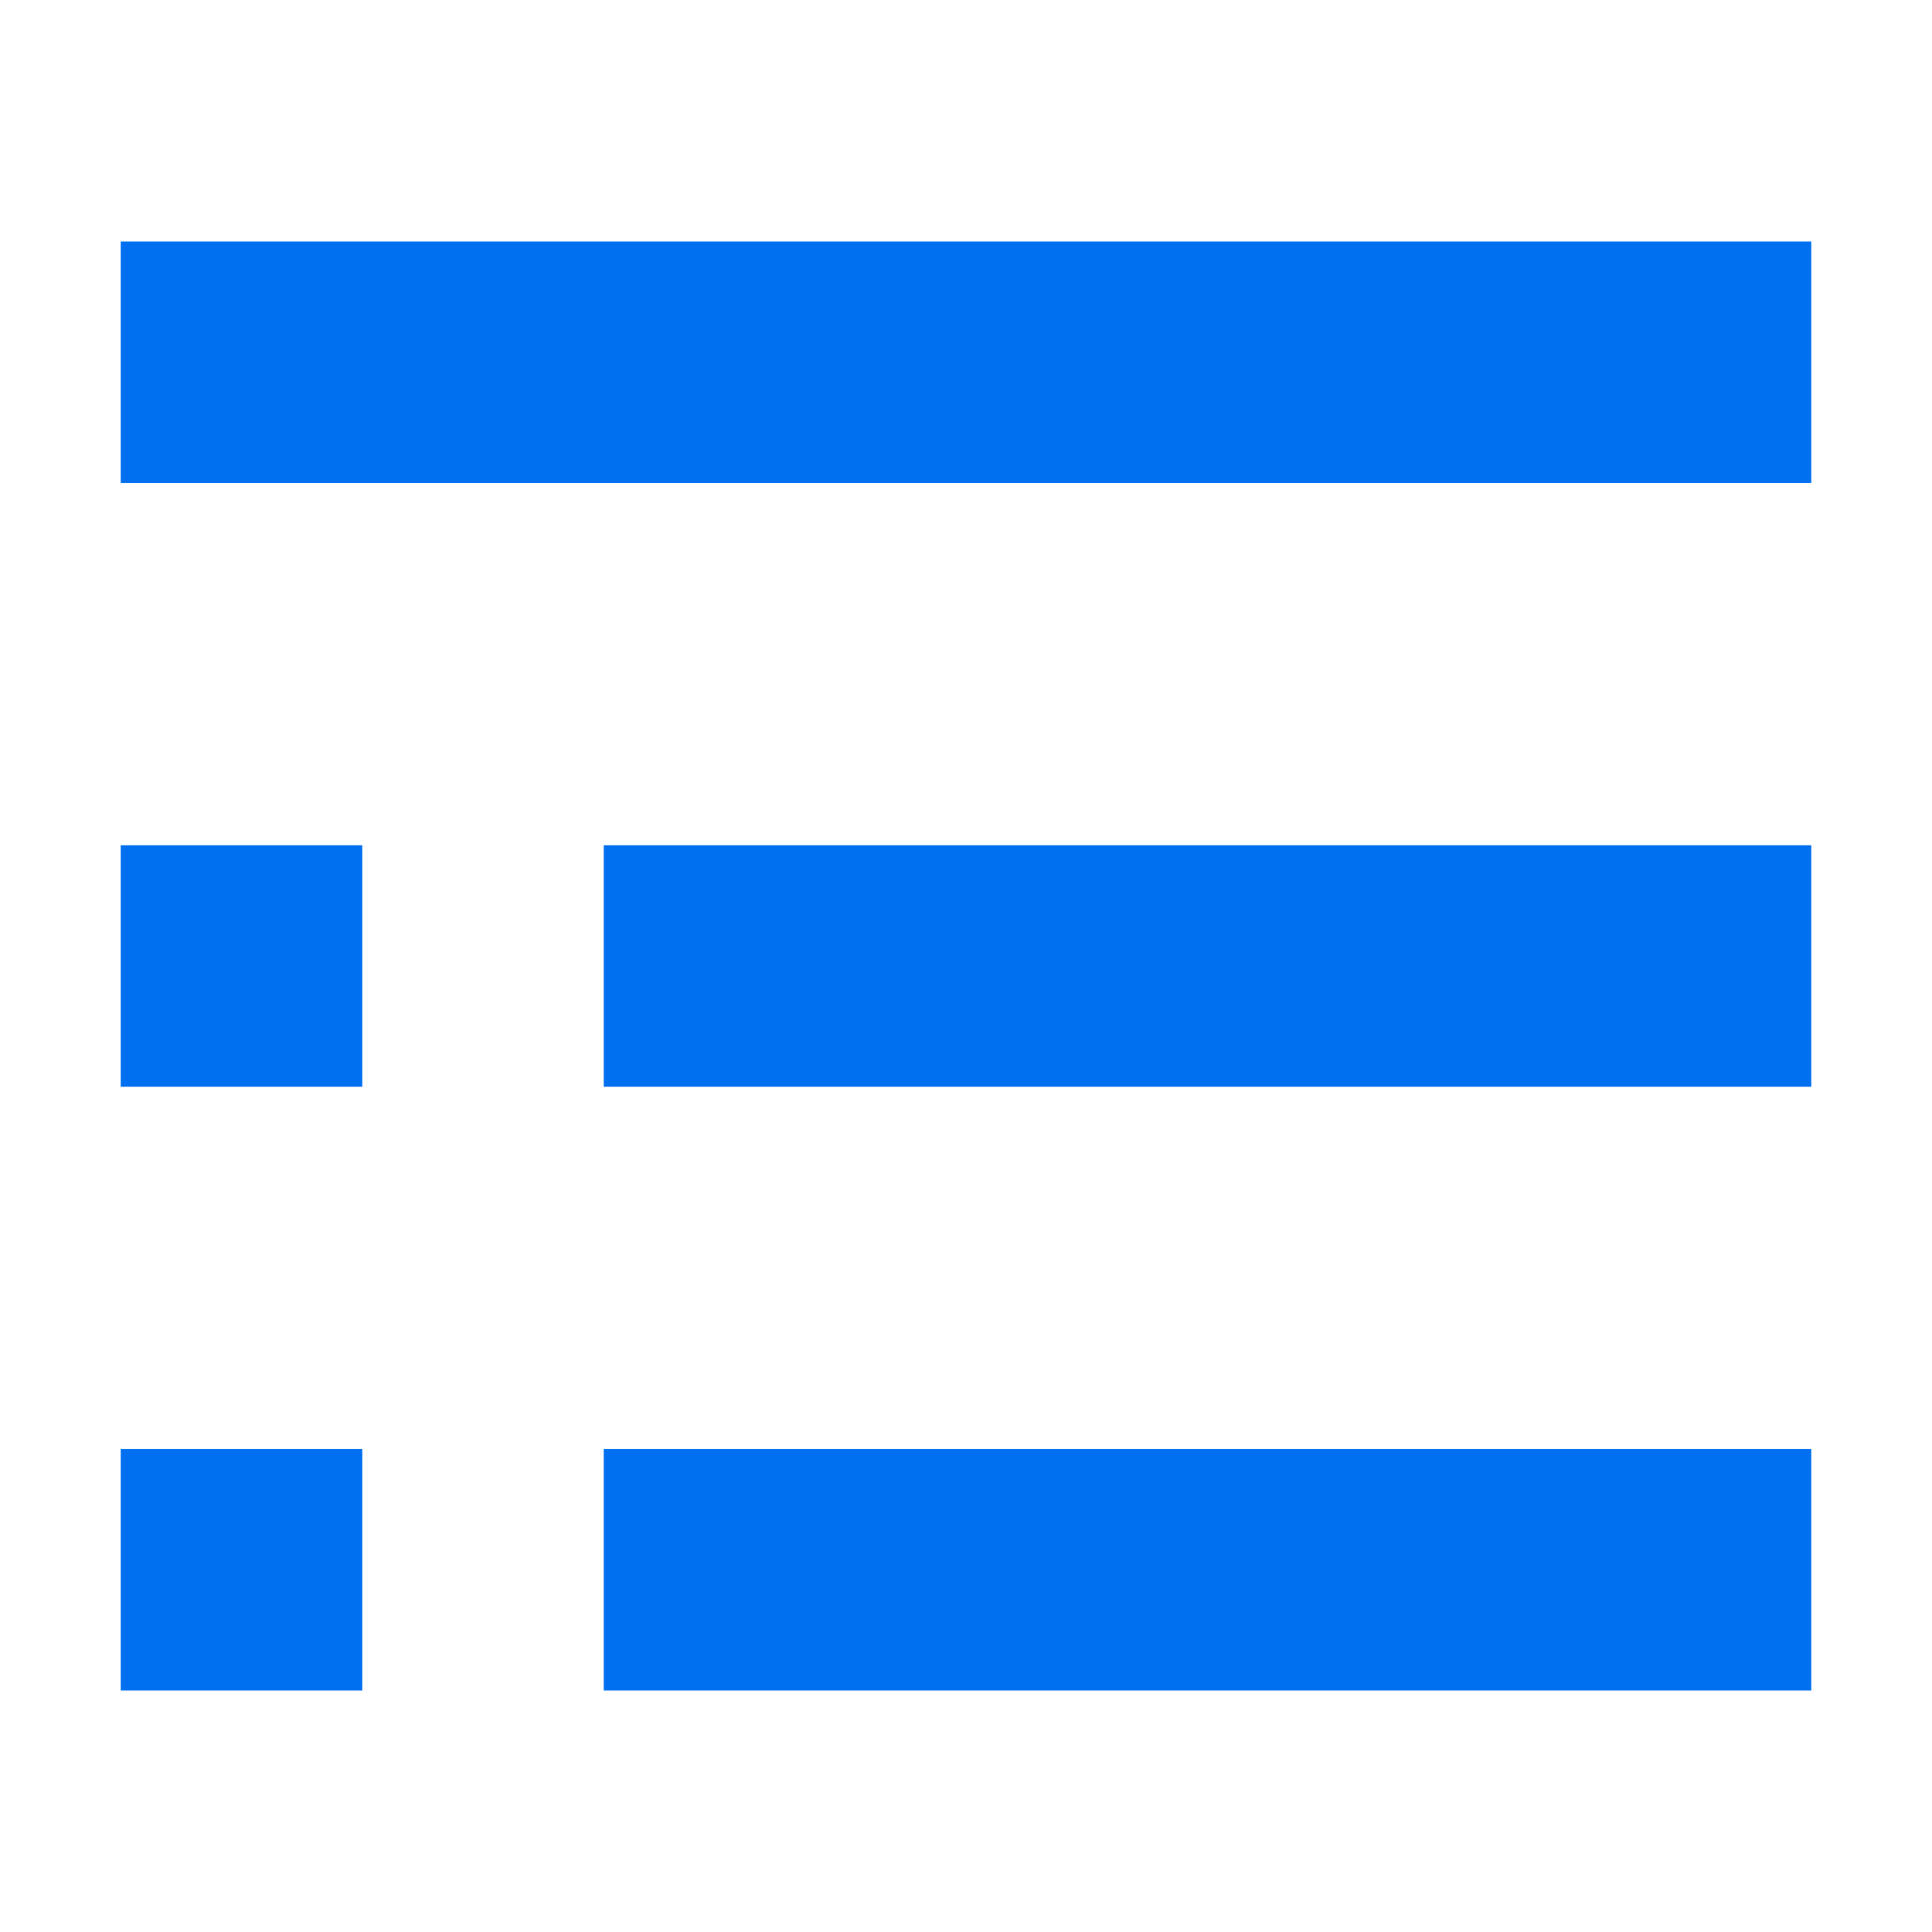 <svg xmlns="http://www.w3.org/2000/svg" width="16" height="16" viewBox="0 0 16 16">
  <path fill="#0070F0" fill-rule="evenodd" d="M1,2 L15,2 L15,4 L1,4 L1,2 Z M5,12 L15,12 L15,14 L5,14 L5,12 Z M1,12 L3,12 L3,14 L1,14 L1,12 Z M5,7 L15,7 L15,9 L5,9 L5,7 Z M1,7 L3,7 L3,9 L1,9 L1,7 Z"/>
</svg>
